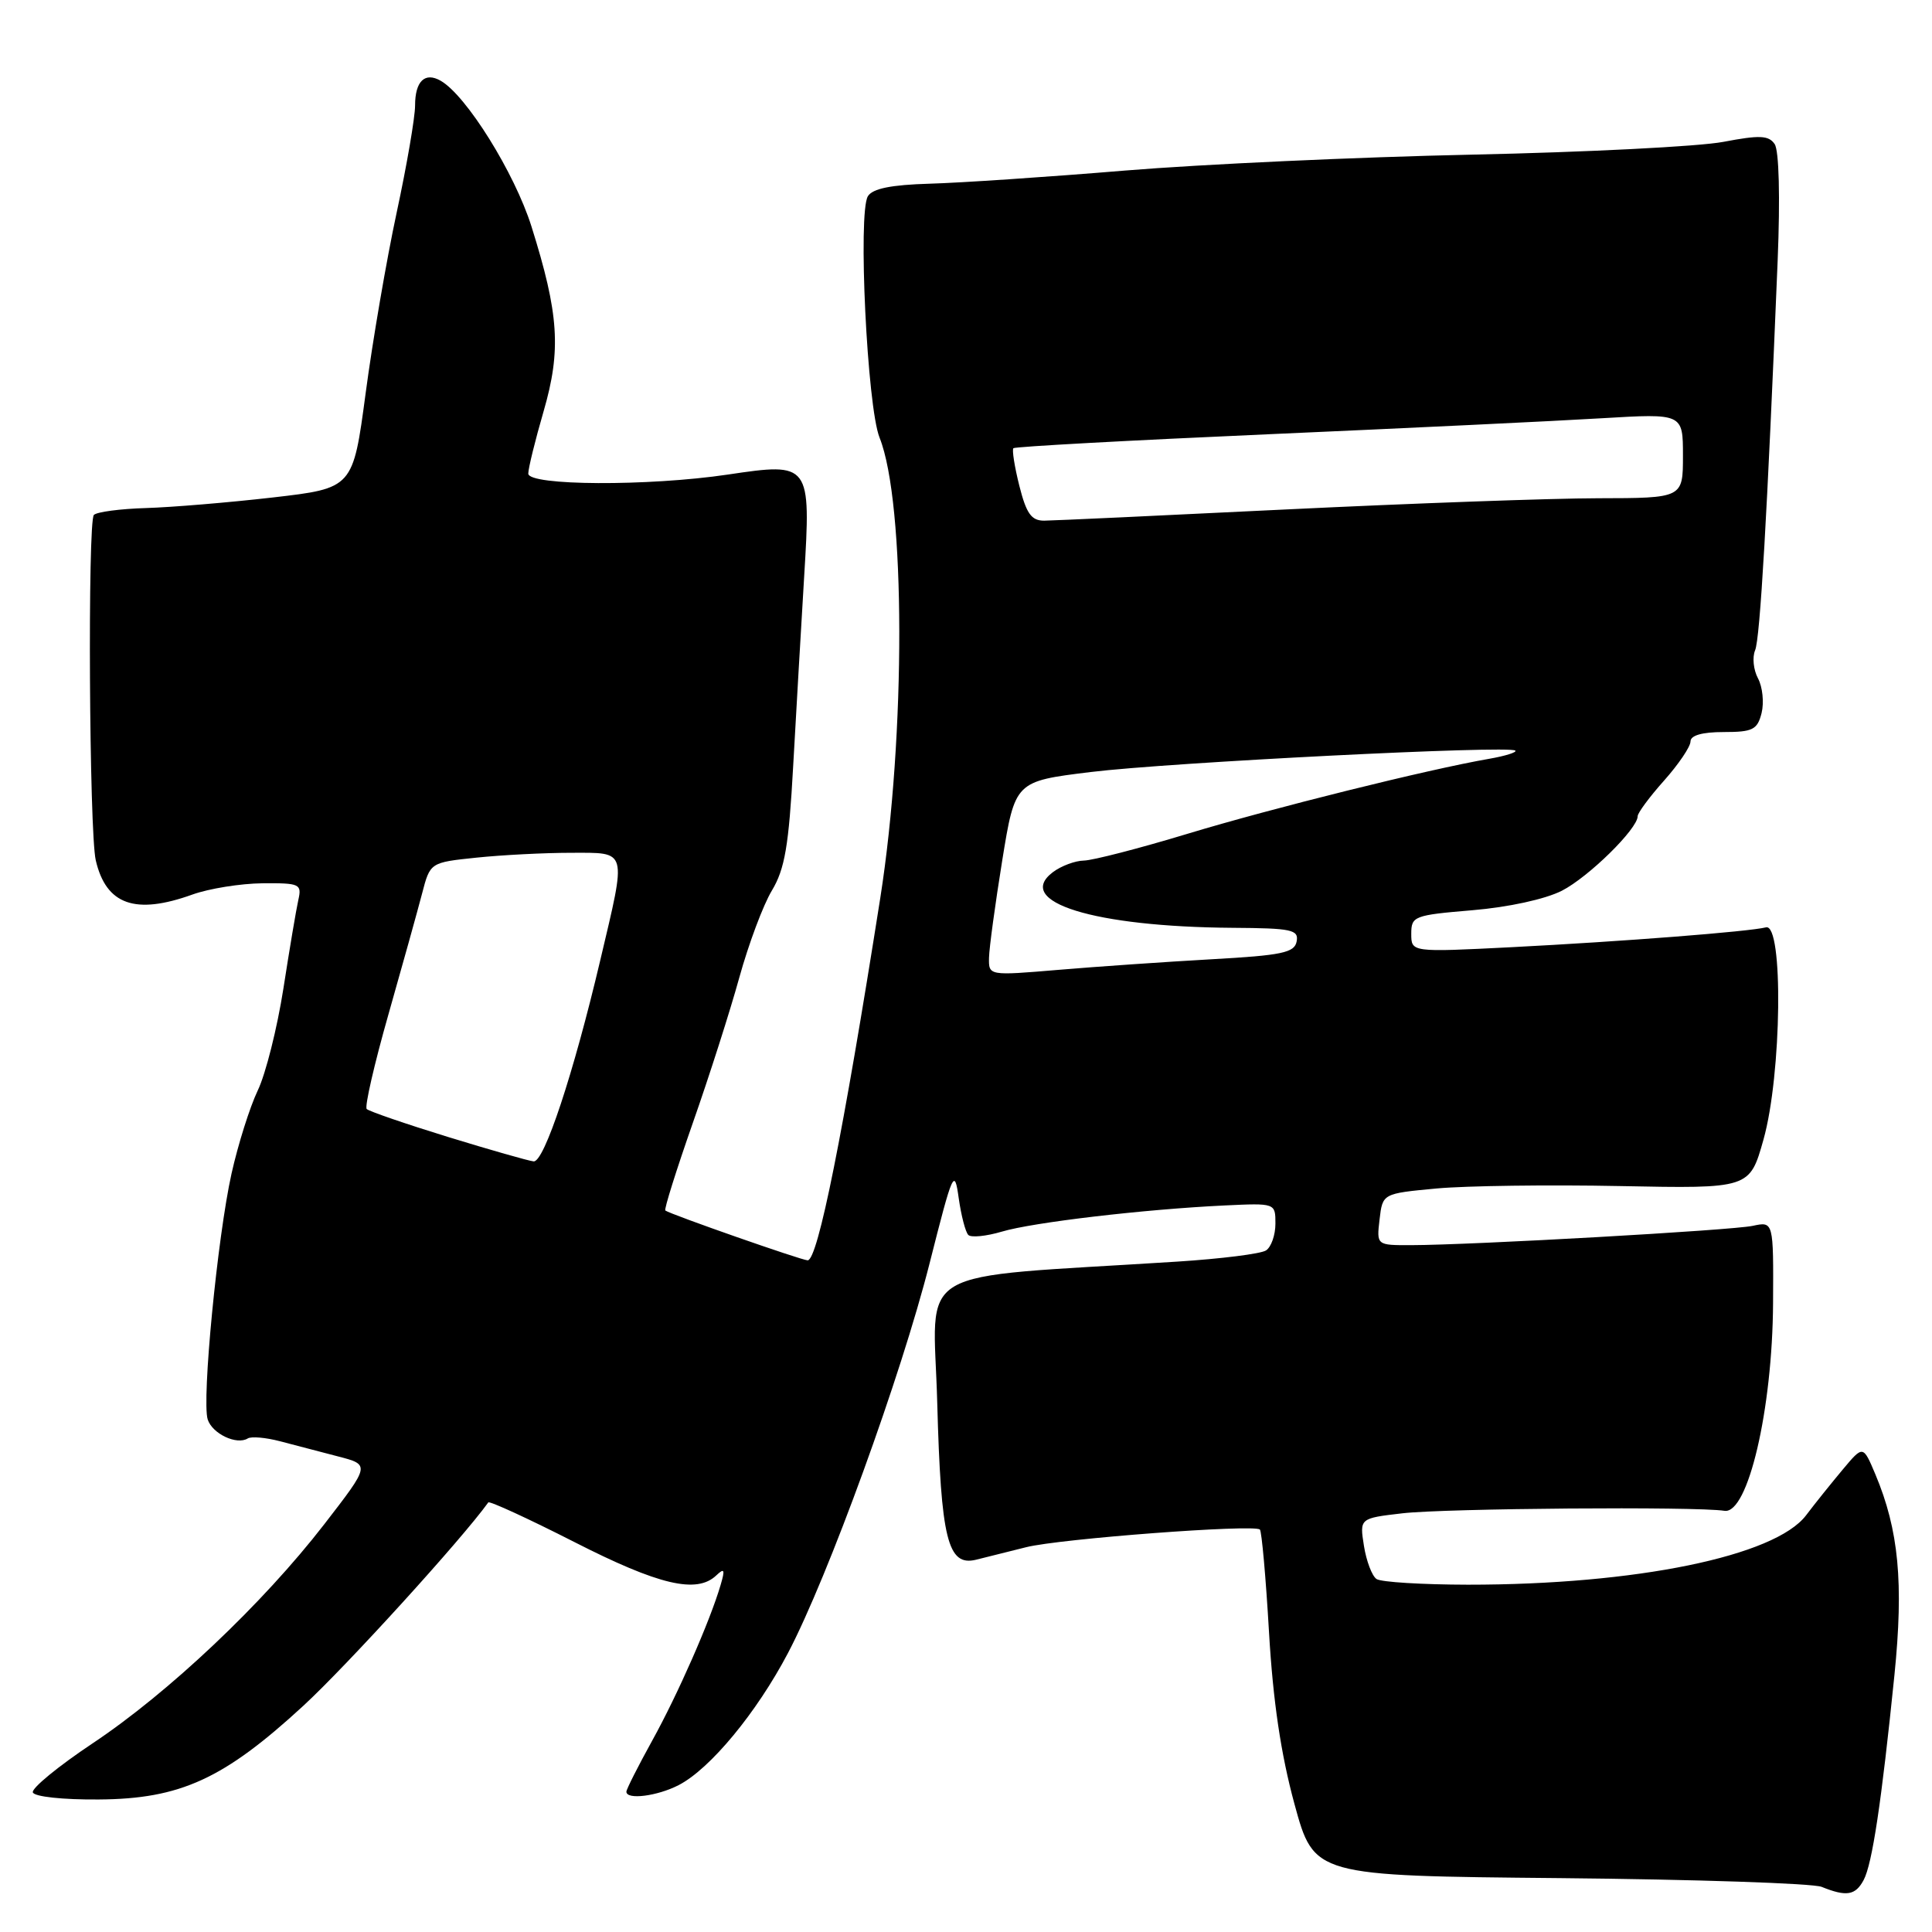 <?xml version="1.0" encoding="UTF-8" standalone="no"?>
<!DOCTYPE svg PUBLIC "-//W3C//DTD SVG 1.1//EN" "http://www.w3.org/Graphics/SVG/1.1/DTD/svg11.dtd" >
<svg xmlns="http://www.w3.org/2000/svg" xmlns:xlink="http://www.w3.org/1999/xlink" version="1.1" viewBox="0 0 256 256">
 <g >
 <path fill="currentColor"
d=" M 246.94 249.12 C 248.08 246.99 249.31 238.80 251.02 221.98 C 252.26 209.72 251.60 202.74 248.49 195.34 C 246.87 191.50 246.87 191.50 244.19 194.70 C 242.71 196.47 240.51 199.20 239.31 200.79 C 235.19 206.21 216.75 209.99 194.50 209.98 C 188.45 209.97 183.01 209.64 182.40 209.23 C 181.80 208.83 181.05 206.85 180.73 204.84 C 180.15 201.18 180.15 201.18 185.83 200.52 C 191.53 199.86 224.76 199.60 228.50 200.19 C 231.61 200.67 234.86 186.79 234.94 172.67 C 235.00 161.84 235.00 161.84 232.25 162.43 C 229.42 163.03 195.08 164.97 186.95 164.99 C 182.40 165.00 182.40 165.00 182.80 161.58 C 183.20 158.15 183.20 158.15 190.35 157.48 C 194.28 157.12 205.23 156.97 214.67 157.16 C 231.84 157.50 231.84 157.50 233.67 151.00 C 236.09 142.40 236.33 122.29 234.00 122.88 C 231.72 123.45 215.06 124.75 200.25 125.51 C 187.00 126.18 187.00 126.18 187.00 123.73 C 187.00 121.40 187.36 121.26 195.10 120.61 C 199.88 120.21 204.74 119.15 206.95 118.03 C 210.50 116.21 217.00 109.83 217.00 108.15 C 217.00 107.72 218.57 105.59 220.50 103.43 C 222.42 101.27 224.00 98.94 224.00 98.25 C 224.00 97.44 225.55 97.00 228.39 97.00 C 232.25 97.00 232.86 96.69 233.42 94.48 C 233.76 93.09 233.55 91.03 232.95 89.90 C 232.34 88.77 232.17 87.09 232.56 86.17 C 233.22 84.61 234.17 68.18 235.55 34.50 C 235.89 26.13 235.73 19.93 235.15 19.09 C 234.36 17.93 233.16 17.88 228.34 18.80 C 225.13 19.41 210.15 20.17 195.06 20.49 C 179.97 20.81 159.27 21.76 149.06 22.60 C 138.85 23.45 127.21 24.23 123.20 24.34 C 118.08 24.49 115.63 24.98 115.00 26.00 C 113.66 28.17 114.90 53.89 116.55 58.00 C 119.99 66.60 120.04 97.37 116.64 119.00 C 111.72 150.26 108.36 167.00 107.02 167.00 C 106.24 167.00 88.87 160.92 88.16 160.40 C 87.97 160.27 89.61 155.06 91.79 148.83 C 93.98 142.60 96.76 133.90 97.97 129.50 C 99.19 125.10 101.12 119.92 102.28 118.00 C 103.99 115.15 104.52 112.08 105.10 101.50 C 105.50 94.35 106.15 83.10 106.55 76.49 C 107.47 61.38 107.38 61.25 96.46 62.88 C 85.89 64.45 70.00 64.37 70.00 62.75 C 70.00 62.06 70.91 58.35 72.03 54.50 C 74.38 46.40 74.07 41.61 70.42 30.00 C 68.18 22.90 61.79 12.64 58.39 10.70 C 56.30 9.50 55.00 10.76 55.00 13.98 C 55.00 15.55 53.90 21.94 52.56 28.17 C 51.22 34.40 49.37 45.17 48.45 52.10 C 46.77 64.69 46.77 64.69 36.13 65.92 C 30.29 66.59 22.72 67.22 19.33 67.32 C 15.94 67.42 12.84 67.83 12.44 68.23 C 11.60 69.07 11.82 110.27 12.69 114.00 C 14.06 119.89 17.92 121.26 25.50 118.53 C 27.70 117.74 31.87 117.07 34.77 117.04 C 39.73 117.00 40.01 117.13 39.53 119.25 C 39.25 120.49 38.36 125.78 37.55 131.00 C 36.73 136.22 35.21 142.30 34.15 144.50 C 33.10 146.70 31.54 151.65 30.68 155.50 C 28.81 163.91 26.72 185.53 27.52 188.08 C 28.13 189.98 31.36 191.51 32.83 190.60 C 33.30 190.31 35.22 190.48 37.09 190.97 C 38.97 191.47 42.43 192.37 44.78 192.98 C 49.06 194.09 49.06 194.09 42.96 201.98 C 34.82 212.50 22.35 224.29 12.26 231.01 C 7.73 234.03 4.17 236.95 4.35 237.50 C 4.54 238.07 8.33 238.48 13.09 238.44 C 23.89 238.37 29.66 235.73 40.21 226.01 C 45.96 220.71 61.17 203.99 64.70 199.08 C 64.86 198.86 70.00 201.22 76.11 204.33 C 87.29 210.03 92.32 211.22 94.91 208.75 C 95.99 207.73 96.09 207.96 95.49 210.00 C 94.09 214.79 89.80 224.54 86.41 230.66 C 84.54 234.05 83.00 237.09 83.00 237.41 C 83.00 238.52 87.10 238.00 89.94 236.53 C 94.11 234.37 100.25 226.95 104.42 219.02 C 109.74 208.89 119.41 182.28 123.18 167.38 C 126.26 155.21 126.47 154.73 127.03 158.73 C 127.36 161.06 127.93 163.27 128.31 163.64 C 128.68 164.01 130.68 163.81 132.74 163.20 C 136.84 161.97 151.57 160.24 162.25 159.73 C 169.00 159.41 169.00 159.41 169.00 162.14 C 169.00 163.65 168.44 165.25 167.75 165.69 C 167.06 166.14 161.78 166.80 156.00 167.17 C 120.15 169.46 123.70 167.37 124.19 185.90 C 124.68 203.98 125.57 207.59 129.34 206.67 C 130.53 206.38 133.52 205.63 135.98 205.01 C 140.45 203.89 166.10 201.95 166.94 202.67 C 167.18 202.88 167.73 209.00 168.15 216.27 C 168.68 225.40 169.73 232.46 171.52 239.03 C 174.12 248.56 174.12 248.56 206.69 248.86 C 224.61 249.03 240.22 249.55 241.38 250.02 C 244.67 251.35 245.85 251.15 246.94 249.12 Z  M 59.32 150.64 C 53.71 148.91 48.89 147.25 48.59 146.95 C 48.30 146.64 49.59 141.02 51.46 134.45 C 53.33 127.88 55.34 120.65 55.93 118.39 C 57.00 114.28 57.00 114.28 63.15 113.64 C 66.53 113.29 72.15 113.00 75.65 113.00 C 83.23 113.00 83.05 112.36 79.54 127.23 C 75.98 142.32 72.10 154.02 70.71 153.89 C 70.04 153.82 64.92 152.36 59.32 150.64 Z  M 131.05 126.89 C 131.08 125.58 131.87 119.78 132.80 114.02 C 134.50 103.53 134.50 103.53 144.50 102.30 C 154.93 101.02 200.07 98.74 200.79 99.46 C 201.02 99.68 199.47 100.17 197.35 100.54 C 189.25 101.94 168.55 107.09 157.39 110.47 C 150.99 112.41 144.79 114.01 143.62 114.03 C 142.46 114.05 140.61 114.74 139.52 115.56 C 134.30 119.51 144.95 122.81 163.32 122.94 C 171.17 122.99 172.11 123.19 171.81 124.75 C 171.53 126.24 169.87 126.59 160.49 127.11 C 154.45 127.45 145.34 128.08 140.25 128.51 C 131.00 129.29 131.00 129.29 131.05 126.89 Z  M 135.07 64.38 C 134.43 61.84 134.08 59.59 134.28 59.39 C 134.48 59.18 149.69 58.35 168.07 57.54 C 186.46 56.73 206.34 55.78 212.25 55.42 C 223.00 54.78 223.00 54.78 223.00 60.39 C 223.00 66.00 223.00 66.00 211.75 66.02 C 205.56 66.03 187.00 66.70 170.50 67.50 C 154.00 68.31 139.54 68.98 138.37 68.99 C 136.67 69.00 136.00 68.07 135.07 64.38 Z "/>
</g>
</svg>